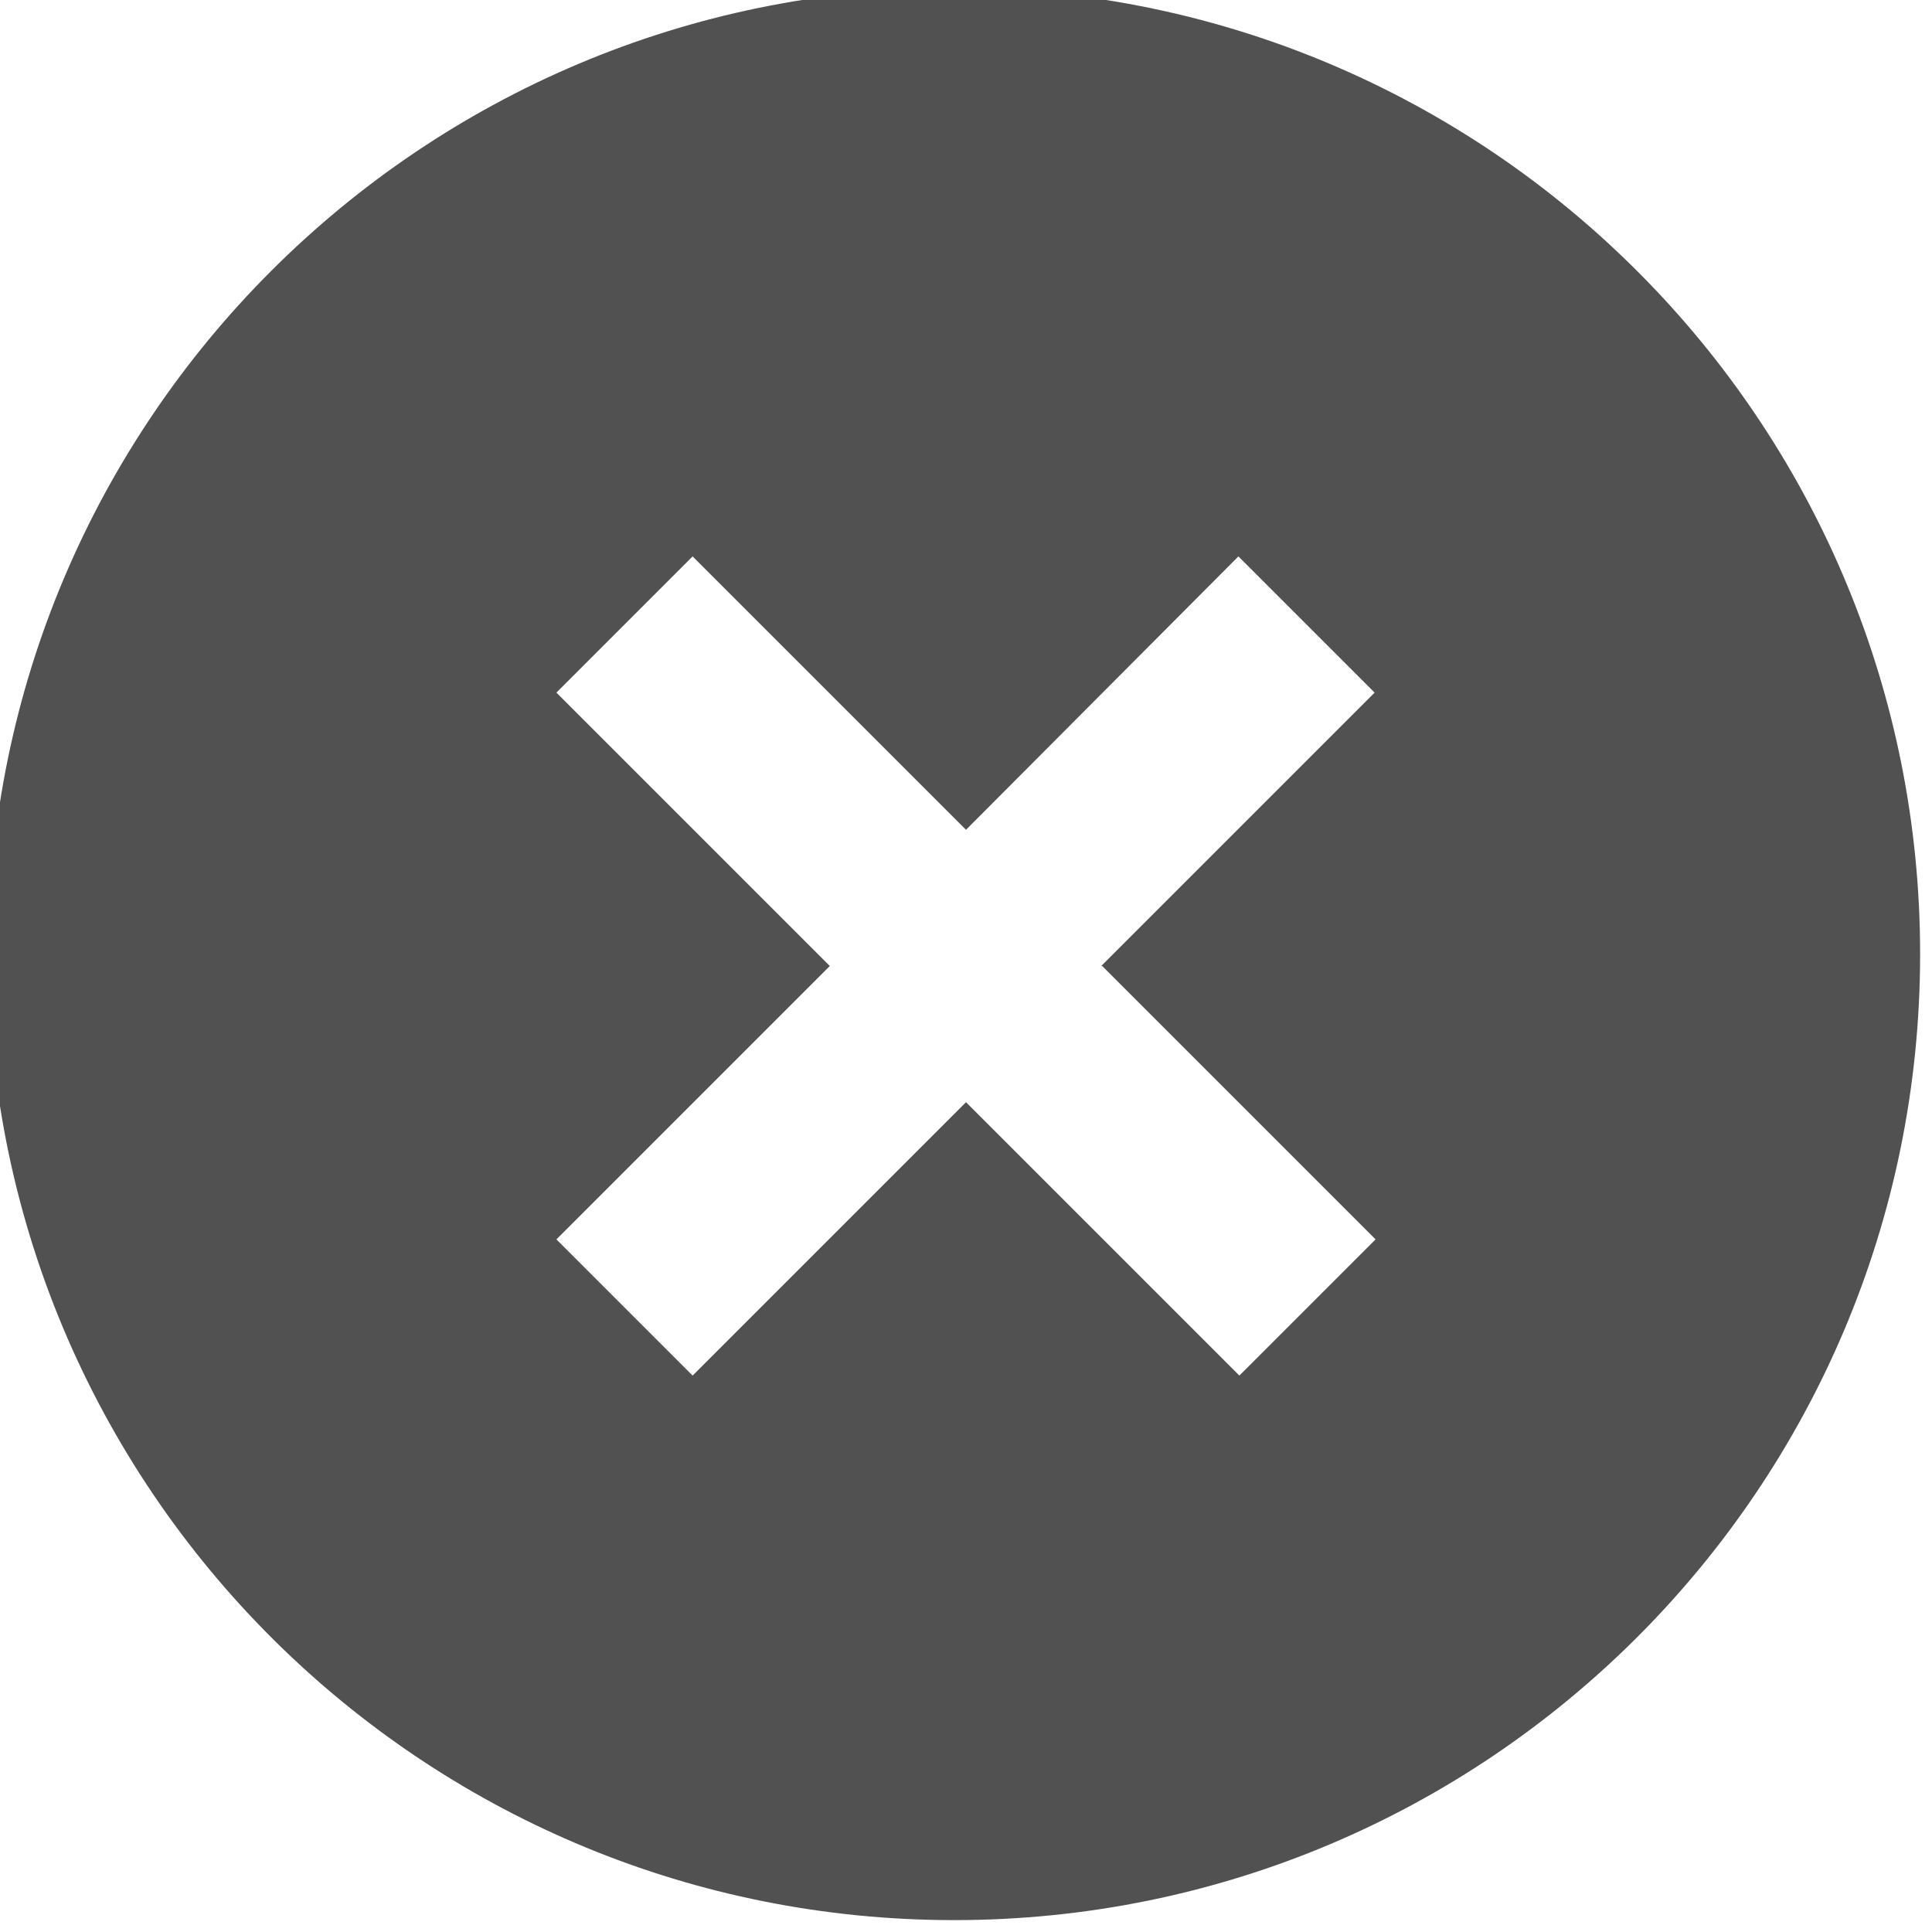 <!-- Generated by IcoMoon.io -->
<svg version="1.1" xmlns="http://www.w3.org/2000/svg" width="20" height="20" viewBox="0 0 20 20">
<title>close-solid</title>
<path fill="#515151" d="M2.93 17.070c-1.884-1.821-3.053-4.37-3.053-7.193 0-5.523 4.477-10 10-10 2.823 0 5.372 1.169 7.19 3.050l0.003 0.003c1.737 1.796 2.807 4.247 2.807 6.947 0 5.523-4.477 10-10 10-2.7 0-5.151-1.070-6.95-2.81l0.003 0.003zM11.4 10l2.83-2.83-1.41-1.41-2.82 2.83-2.83-2.83-1.41 1.41 2.83 2.83-2.83 2.83 1.41 1.41 2.83-2.83 2.83 2.83 1.41-1.41-2.83-2.83z"></path>
</svg>
